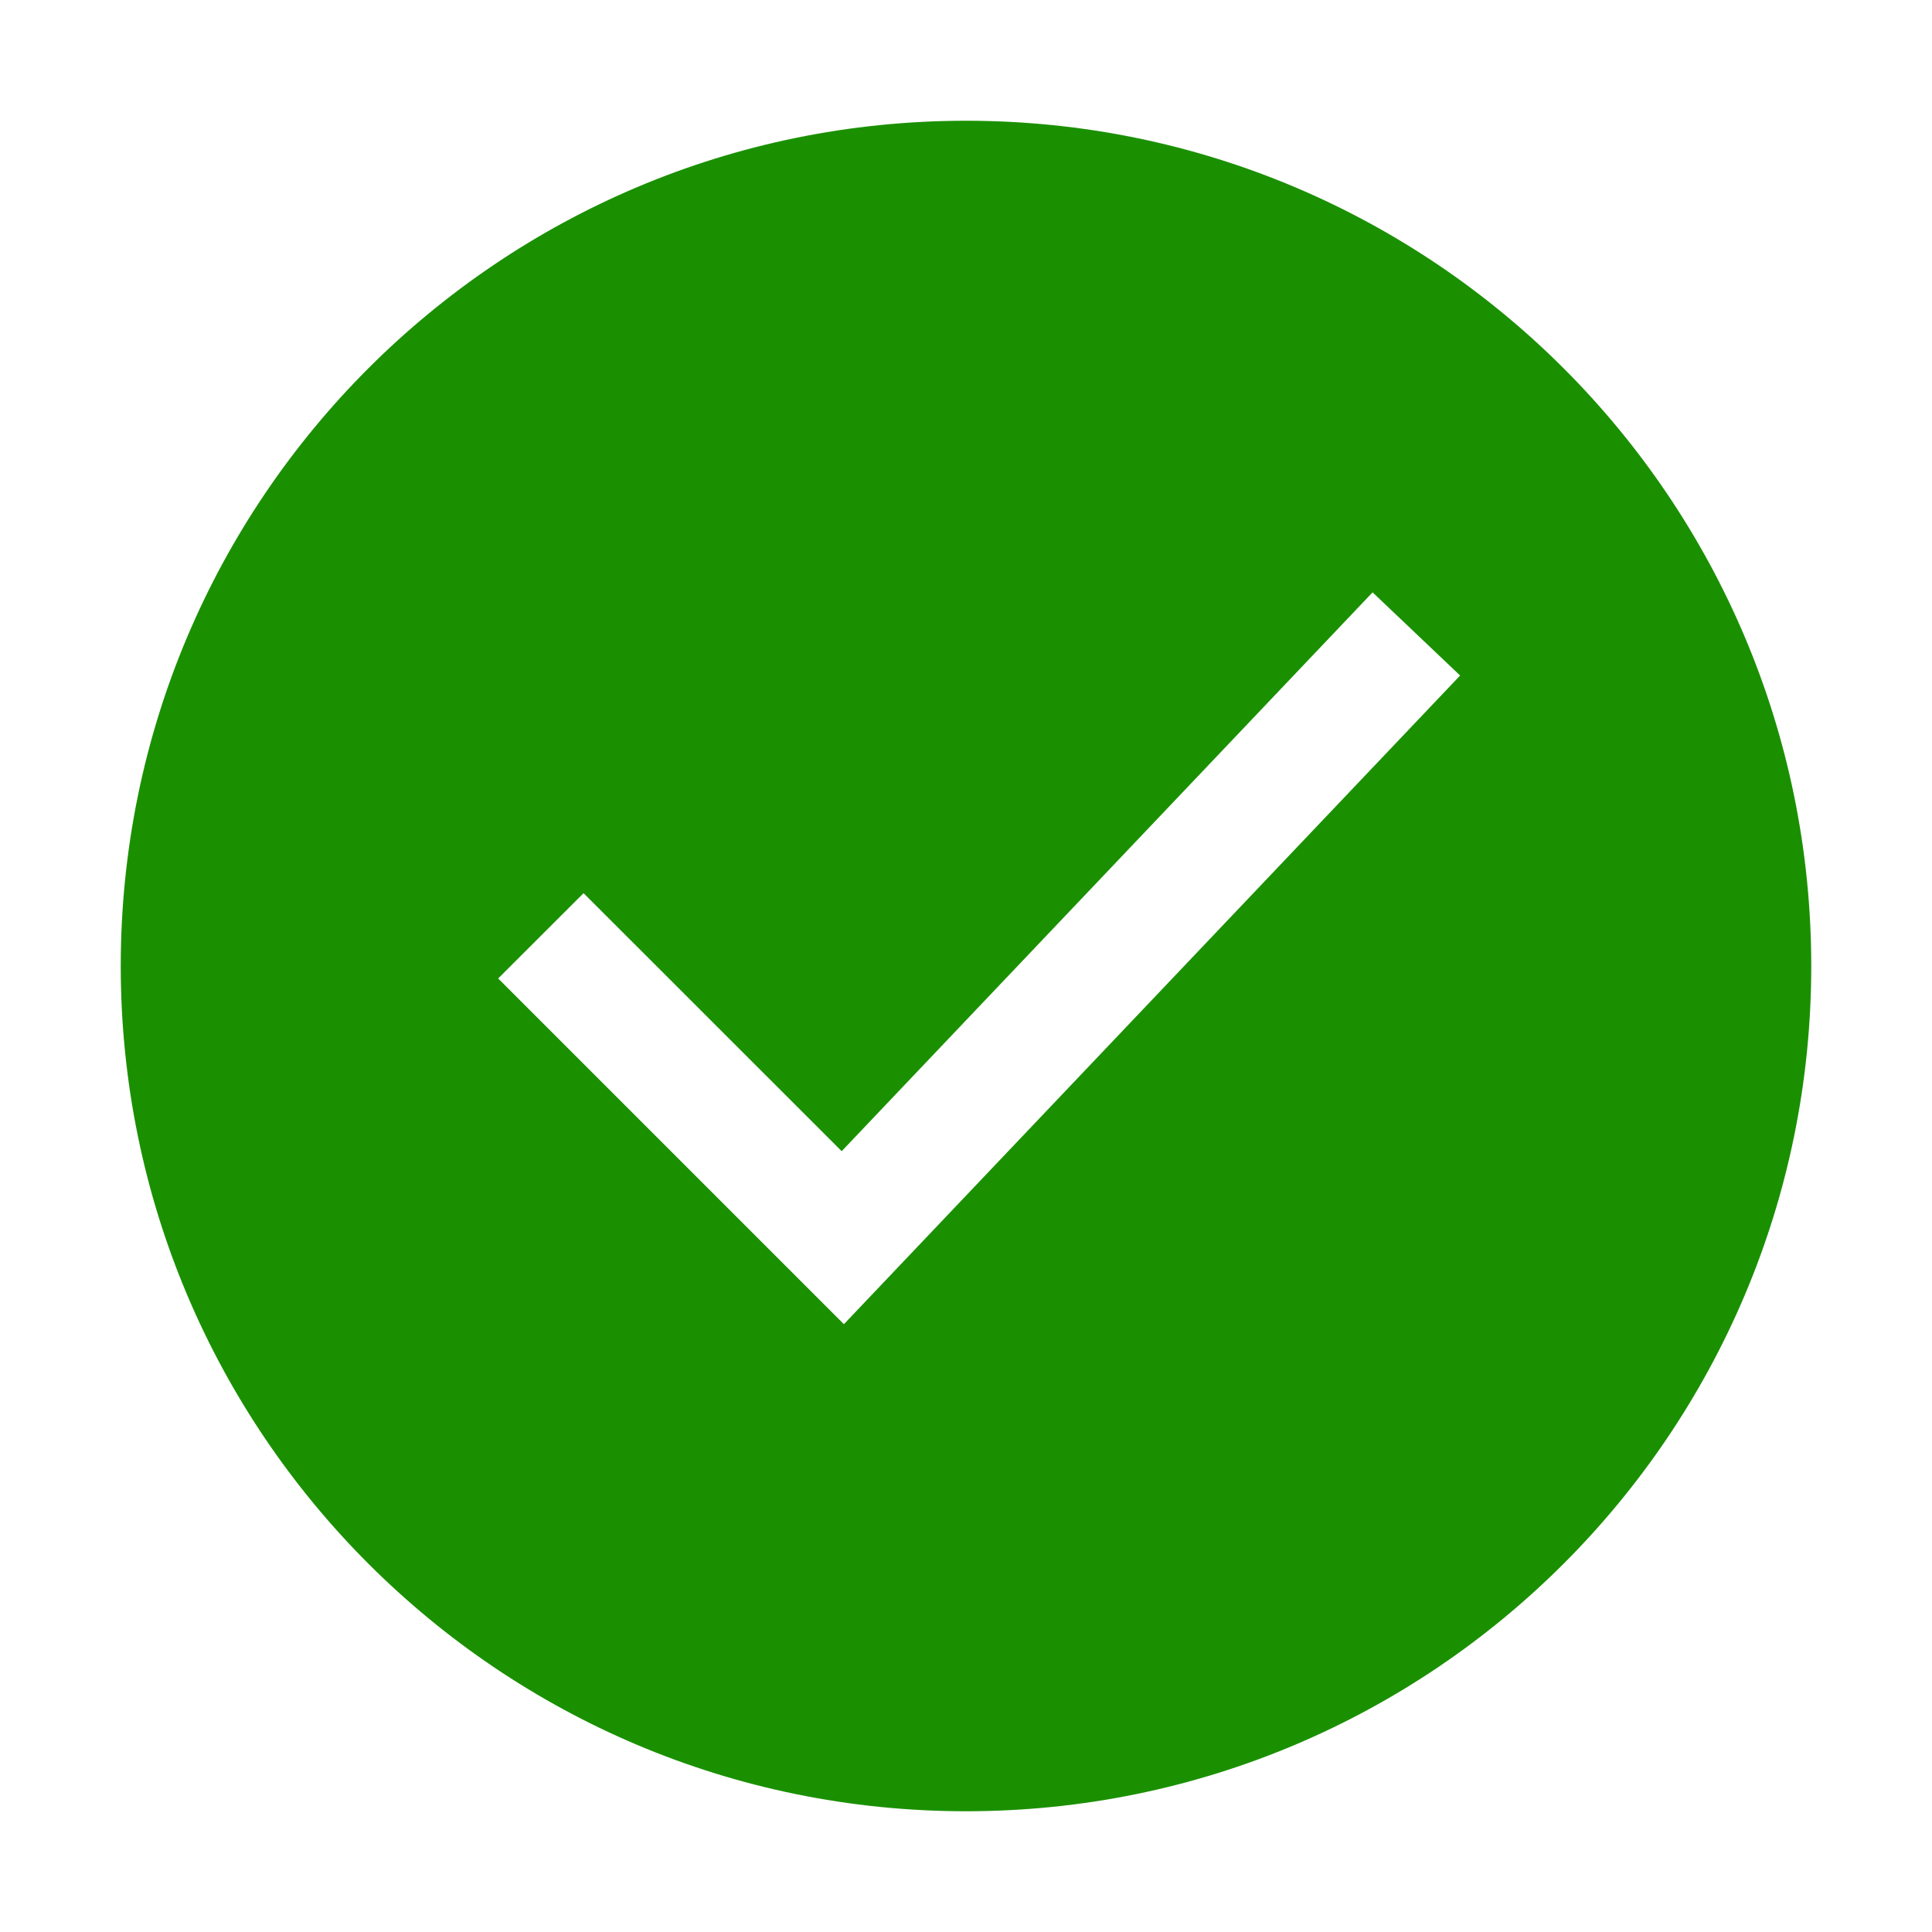 <svg width="20" height="20" viewBox="0 0 20 20" fill="none" xmlns="http://www.w3.org/2000/svg">
<path fill-rule="evenodd" clip-rule="evenodd" d="M18.75 10C18.75 14.832 14.832 18.75 10 18.75C5.168 18.75 1.25 14.832 1.25 10C1.25 5.168 5.168 1.25 10 1.25C14.832 1.25 18.75 5.168 18.75 10ZM15.115 6.993L14.209 6.132L8.713 11.917L6.041 9.246L5.157 10.129L8.736 13.708L15.115 6.993Z" fill="#1A9000"/>
</svg>
